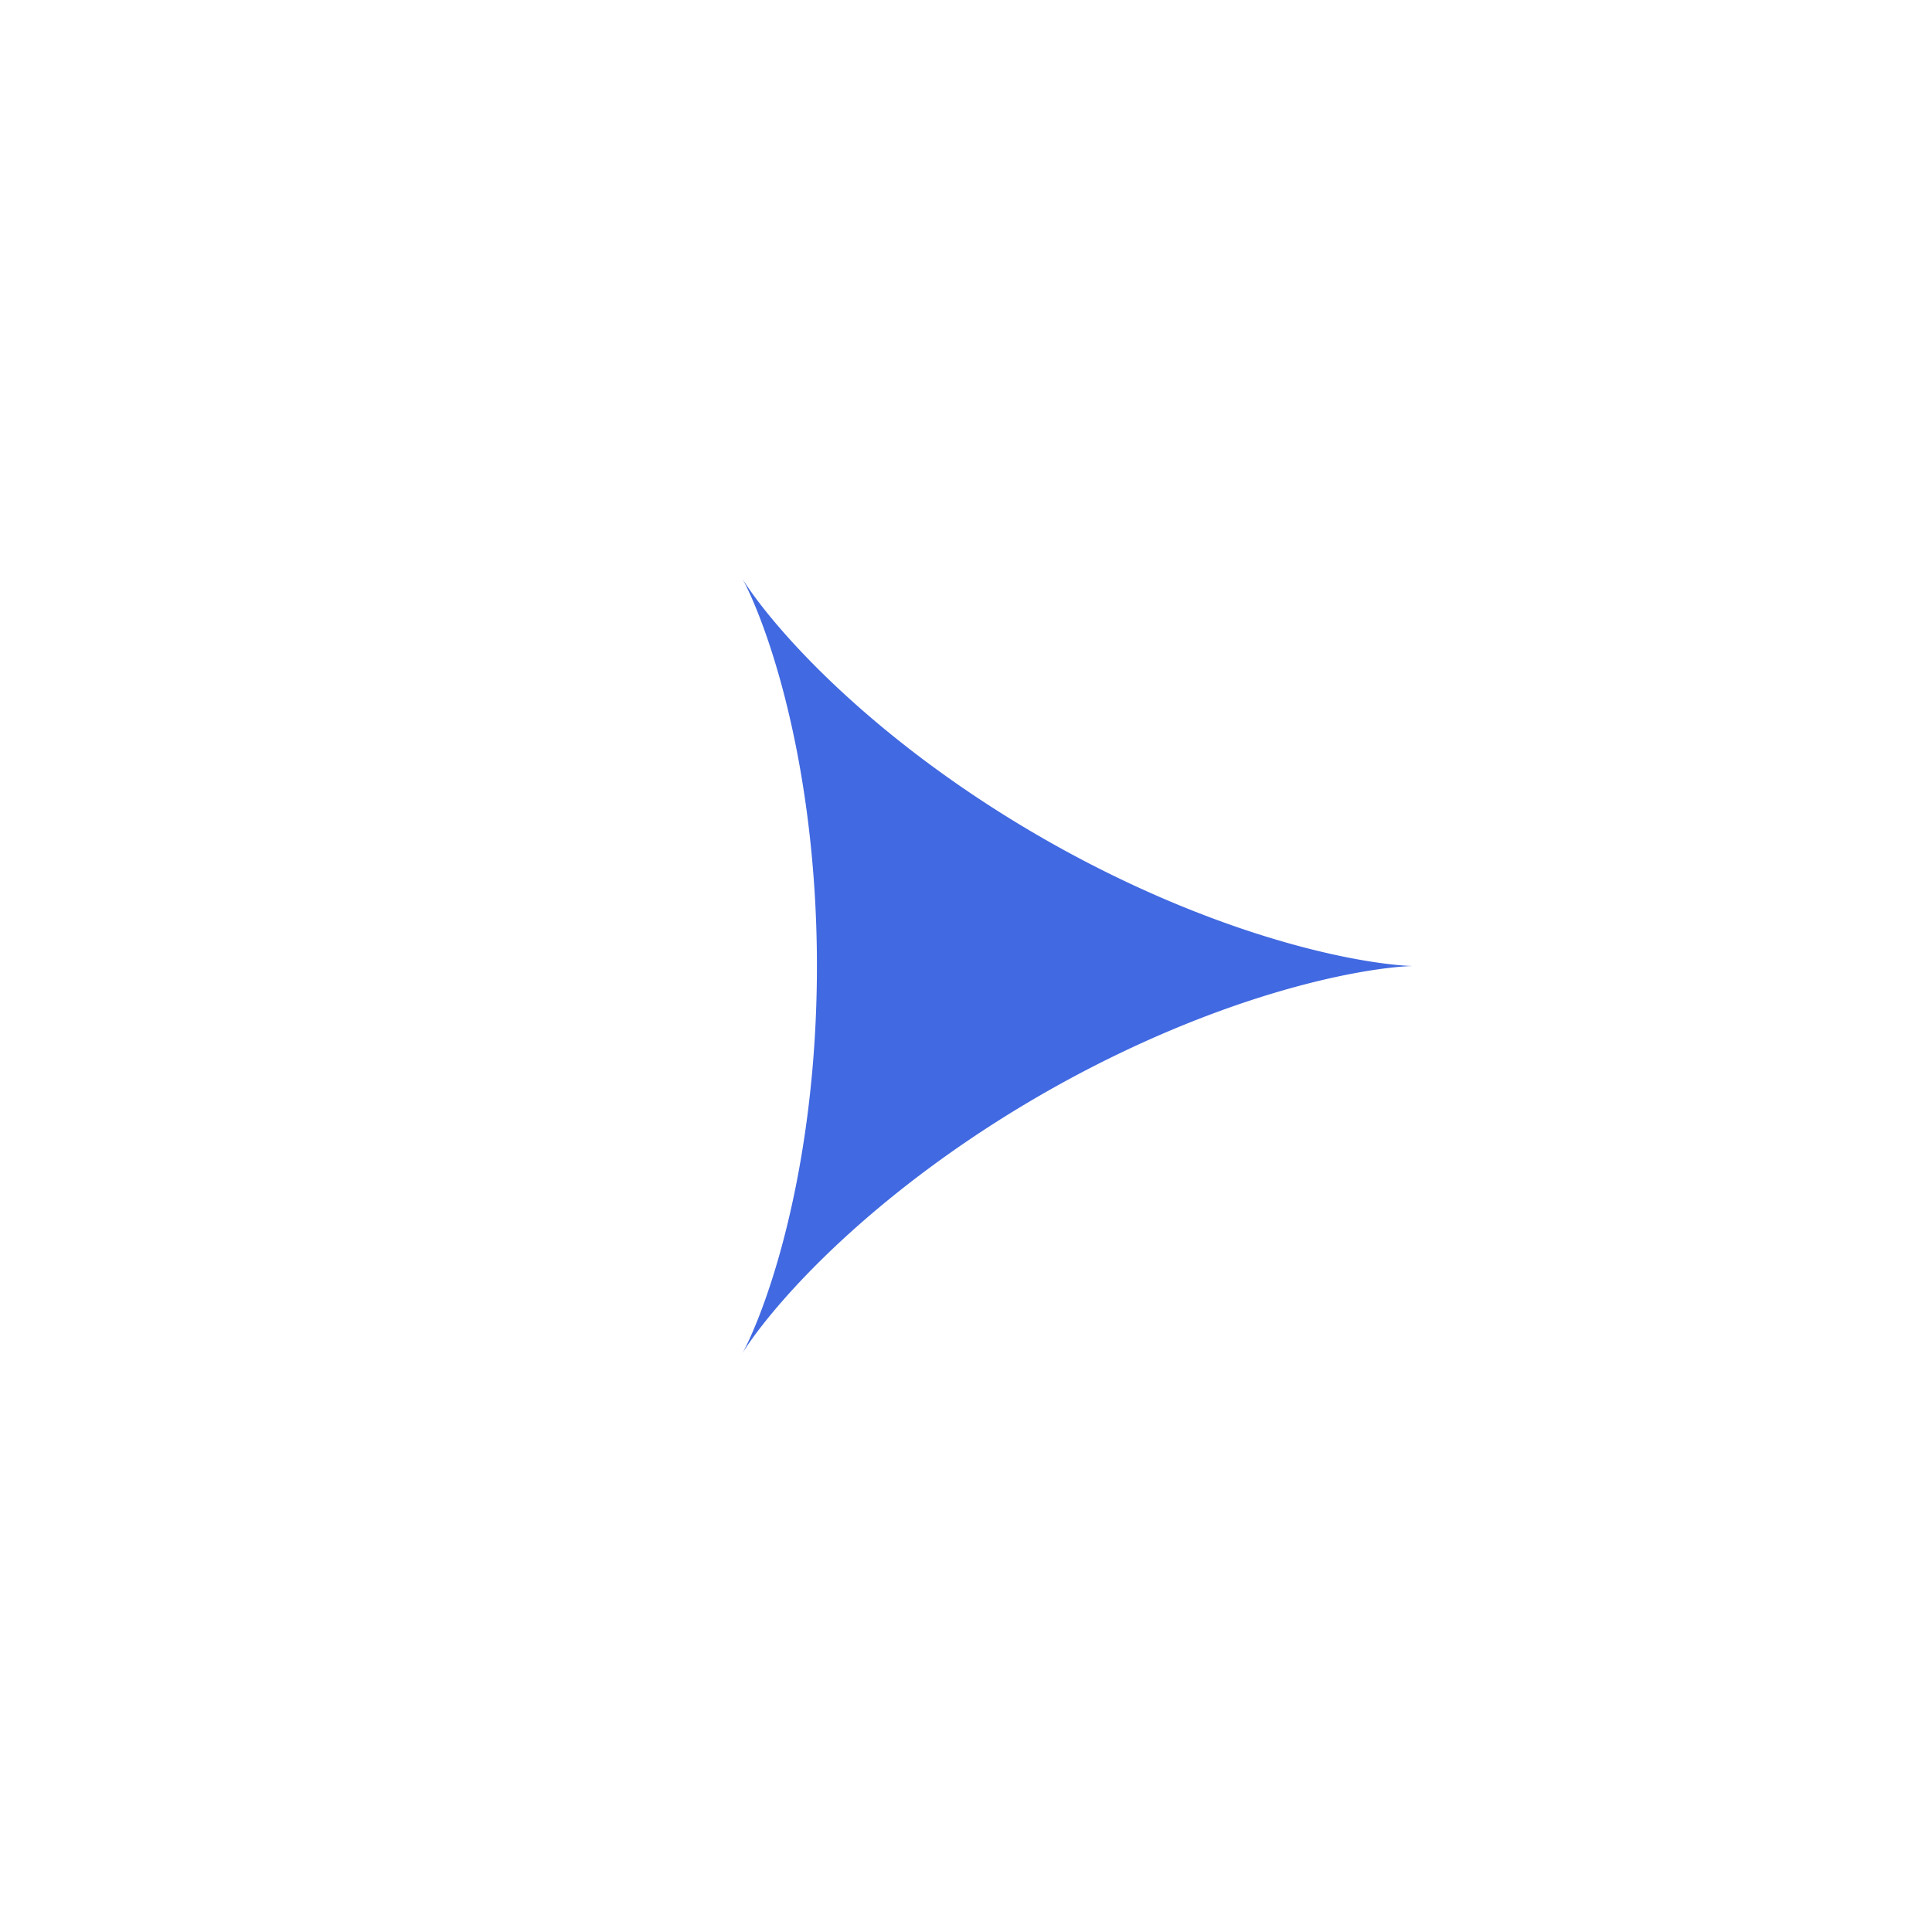 <?xml version="1.0" encoding="UTF-8"?>
<svg xmlns="http://www.w3.org/2000/svg" xmlns:xlink="http://www.w3.org/1999/xlink" width="100%" height="100%" viewBox="0 0 720 720" version="1.1">
  <g id="spiro_3_1_1_77253" transform=" scale(0.5 0.5) translate(360 360)">
    <path style=" stroke:none;fill-rule:evenodd;fill:rgb(25.49%,41.176%,88.235%);fill-opacity:1;" d="M 693.332 360 L 693.121 360 L 693.004 359.996 L 692.859 359.992 L 692.688 359.992 L 692.488 359.984 L 692.266 359.98 L 692.016 359.973 L 691.738 359.965 L 691.438 359.953 L 691.109 359.938 L 690.754 359.926 L 690.375 359.906 L 689.965 359.887 L 689.535 359.863 L 689.074 359.84 L 688.59 359.812 L 688.078 359.781 L 687.543 359.746 L 686.98 359.707 L 686.395 359.664 L 685.781 359.621 L 685.145 359.57 L 684.48 359.516 L 683.789 359.461 L 683.074 359.398 L 682.336 359.332 L 681.57 359.262 L 680.781 359.184 L 679.969 359.102 L 679.129 359.016 L 678.266 358.926 L 677.375 358.828 L 676.461 358.727 L 675.523 358.617 L 674.562 358.504 L 673.578 358.383 L 672.566 358.258 L 671.535 358.125 L 670.477 357.988 L 669.395 357.844 L 668.289 357.691 L 667.16 357.531 L 666.012 357.363 L 664.836 357.191 L 663.637 357.012 L 662.418 356.824 L 661.176 356.629 L 659.906 356.426 L 658.621 356.215 L 657.309 355.996 L 655.977 355.77 L 654.621 355.535 L 653.246 355.293 L 651.848 355.043 L 650.43 354.785 L 648.988 354.516 L 647.523 354.238 L 646.043 353.953 L 644.539 353.66 L 643.016 353.355 L 641.469 353.043 L 639.902 352.719 L 638.32 352.391 L 636.715 352.047 L 635.09 351.699 L 633.445 351.34 L 631.781 350.969 L 630.098 350.59 L 628.395 350.199 L 626.676 349.801 L 624.938 349.391 L 623.18 348.973 L 621.402 348.543 L 619.609 348.102 L 617.797 347.652 L 615.969 347.191 L 614.121 346.719 L 612.258 346.238 L 610.379 345.746 L 608.484 345.242 L 606.57 344.727 L 604.641 344.203 L 602.695 343.664 L 600.734 343.117 L 598.754 342.562 L 596.762 341.992 L 594.758 341.41 L 592.734 340.82 L 590.695 340.215 L 588.645 339.602 L 586.578 338.977 L 584.5 338.34 L 582.406 337.691 L 580.301 337.031 L 578.18 336.359 L 576.047 335.68 L 573.902 334.984 L 571.742 334.277 L 569.574 333.562 L 567.391 332.832 L 565.195 332.09 L 562.988 331.34 L 560.773 330.574 L 558.543 329.801 L 556.305 329.012 L 554.055 328.215 L 551.797 327.402 L 549.527 326.582 L 547.246 325.746 L 544.957 324.902 L 542.66 324.047 L 540.352 323.176 L 538.035 322.297 L 535.711 321.402 L 533.379 320.5 L 531.035 319.586 L 528.688 318.66 L 526.332 317.719 L 523.969 316.77 L 521.598 315.809 L 519.219 314.836 L 516.836 313.852 L 514.445 312.855 L 512.051 311.852 L 509.648 310.832 L 507.242 309.805 L 504.832 308.762 L 502.414 307.711 L 499.992 306.648 L 497.566 305.574 L 495.137 304.492 L 492.703 303.395 L 490.266 302.289 L 487.824 301.172 L 485.383 300.043 L 482.938 298.906 L 480.488 297.758 L 478.035 296.598 L 475.582 295.426 L 473.129 294.246 L 470.672 293.055 L 468.215 291.855 L 465.754 290.645 L 463.293 289.426 L 460.836 288.195 L 458.375 286.953 L 455.914 285.703 L 453.453 284.445 L 450.996 283.176 L 448.539 281.895 L 446.082 280.609 L 443.625 279.312 L 441.168 278.004 L 438.719 276.691 L 436.266 275.367 L 433.816 274.035 L 431.371 272.691 L 428.93 271.344 L 426.488 269.984 L 424.055 268.621 L 421.621 267.246 L 419.191 265.863 L 416.766 264.473 L 414.344 263.074 L 411.93 261.672 L 409.52 260.258 L 407.109 258.836 L 404.711 257.41 L 402.312 255.977 L 399.926 254.535 L 397.539 253.09 L 395.16 251.633 L 392.789 250.176 L 390.426 248.707 L 388.066 247.234 L 385.715 245.758 L 383.371 244.273 L 381.035 242.781 L 378.707 241.289 L 376.387 239.785 L 374.074 238.281 L 371.77 236.77 L 369.473 235.258 L 367.188 233.738 L 364.91 232.211 L 362.641 230.684 L 360.379 229.152 L 358.129 227.617 L 355.891 226.078 L 353.66 224.535 L 351.441 222.988 L 349.234 221.438 L 347.035 219.887 L 344.848 218.332 L 342.668 216.773 L 340.504 215.215 L 338.352 213.652 L 336.207 212.086 L 334.074 210.52 L 331.957 208.953 L 329.852 207.387 L 327.754 205.816 L 325.672 204.246 L 323.602 202.672 L 321.547 201.102 L 319.504 199.531 L 317.473 197.957 L 315.453 196.387 L 313.449 194.812 L 311.461 193.242 L 309.48 191.672 L 307.52 190.102 L 305.57 188.531 L 303.637 186.965 L 301.715 185.398 L 299.809 183.836 L 297.918 182.273 L 296.039 180.715 L 294.18 179.156 L 292.332 177.602 L 290.5 176.051 L 288.684 174.5 L 286.883 172.957 L 285.098 171.414 L 283.324 169.875 L 281.57 168.34 L 279.832 166.812 L 278.109 165.285 L 276.402 163.766 L 274.715 162.246 L 273.039 160.738 L 271.383 159.23 L 269.742 157.73 L 268.117 156.234 L 266.508 154.746 L 264.918 153.266 L 263.344 151.789 L 261.785 150.32 L 260.242 148.855 L 258.719 147.402 L 257.215 145.953 L 255.727 144.512 L 254.254 143.078 L 252.797 141.652 L 251.363 140.238 L 249.941 138.828 L 248.539 137.43 L 247.156 136.039 L 245.789 134.656 L 244.441 133.281 L 243.109 131.922 L 241.793 130.566 L 240.5 129.223 L 239.223 127.891 L 237.961 126.566 L 236.719 125.254 L 235.496 123.953 L 234.289 122.664 L 233.102 121.383 L 231.93 120.117 L 230.777 118.859 L 229.645 117.617 L 228.531 116.383 L 227.434 115.164 L 226.352 113.957 L 225.293 112.762 L 224.246 111.582 L 223.223 110.41 L 222.215 109.258 L 221.227 108.113 L 220.258 106.988 L 219.305 105.875 L 218.367 104.773 L 217.453 103.688 L 216.555 102.617 L 215.676 101.562 L 214.812 100.52 L 213.969 99.496 L 213.141 98.484 L 212.332 97.492 L 211.543 96.512 L 210.77 95.547 L 210.016 94.602 L 209.277 93.672 L 208.559 92.754 L 207.855 91.859 L 207.172 90.977 L 206.504 90.113 L 205.855 89.266 L 205.223 88.438 L 204.609 87.625 L 204.012 86.832 L 203.434 86.059 L 202.871 85.301 L 202.328 84.559 L 201.797 83.84 L 201.289 83.137 L 200.793 82.453 L 200.316 81.785 L 199.855 81.141 L 199.41 80.516 L 198.984 79.906 L 198.574 79.32 L 198.18 78.75 L 197.801 78.203 L 197.438 77.676 L 197.094 77.168 L 196.762 76.68 L 196.152 75.766 L 195.867 75.34 L 195.602 74.934 L 195.352 74.547 L 195.113 74.184 L 194.895 73.844 L 194.688 73.52 L 194.5 73.223 L 194.324 72.941 L 194.16 72.688 L 194.016 72.453 L 193.883 72.238 L 193.766 72.047 L 193.664 71.879 L 193.574 71.734 L 193.5 71.609 L 193.441 71.508 L 193.395 71.426 L 193.359 71.371 L 193.34 71.336 L 193.332 71.324 L 193.34 71.336 L 193.359 71.371 L 193.391 71.43 L 193.438 71.508 L 193.496 71.613 L 193.566 71.738 L 193.648 71.891 L 193.742 72.062 L 193.848 72.258 L 193.969 72.48 L 194.098 72.723 L 194.238 72.992 L 194.395 73.281 L 194.559 73.598 L 194.734 73.934 L 194.918 74.297 L 195.117 74.684 L 195.324 75.094 L 195.543 75.527 L 195.77 75.984 L 196.008 76.465 L 196.254 76.973 L 196.512 77.5 L 196.781 78.055 L 197.059 78.633 L 197.344 79.234 L 197.637 79.859 L 197.941 80.508 L 198.254 81.184 L 198.574 81.883 L 198.902 82.602 L 199.238 83.348 L 199.586 84.117 L 199.938 84.914 L 200.297 85.73 L 200.668 86.574 L 201.043 87.438 L 201.422 88.328 L 201.812 89.242 L 202.207 90.18 L 202.609 91.141 L 203.02 92.125 L 203.434 93.137 L 203.855 94.168 L 204.281 95.227 L 204.715 96.305 L 205.152 97.41 L 205.594 98.535 L 206.043 99.688 L 206.492 100.859 L 206.949 102.059 L 207.414 103.281 L 207.879 104.523 L 208.348 105.793 L 208.824 107.082 L 209.301 108.395 L 209.785 109.73 L 210.27 111.09 L 210.758 112.473 L 211.246 113.875 L 211.742 115.305 L 212.238 116.754 L 212.738 118.227 L 213.238 119.719 L 213.742 121.234 L 214.25 122.773 L 214.758 124.336 L 215.266 125.918 L 215.777 127.52 L 216.289 129.148 L 216.801 130.793 L 217.316 132.461 L 217.828 134.152 L 218.344 135.863 L 218.859 137.594 L 219.375 139.348 L 219.891 141.121 L 220.406 142.914 L 220.922 144.73 L 221.438 146.562 L 221.953 148.418 L 222.465 150.293 L 222.977 152.188 L 223.488 154.102 L 224 156.035 L 224.508 157.988 L 225.016 159.961 L 225.52 161.953 L 226.023 163.961 L 226.523 165.988 L 227.023 168.035 L 227.52 170.102 L 228.012 172.188 L 228.504 174.289 L 228.992 176.406 L 229.477 178.543 L 229.961 180.699 L 230.438 182.871 L 230.914 185.059 L 231.383 187.266 L 231.852 189.484 L 232.316 191.723 L 232.777 193.98 L 233.234 196.25 L 233.684 198.535 L 234.133 200.836 L 234.574 203.156 L 235.012 205.488 L 235.445 207.836 L 235.871 210.199 L 236.297 212.574 L 236.715 214.965 L 237.125 217.371 L 237.531 219.789 L 237.934 222.223 L 238.328 224.668 L 238.719 227.129 L 239.105 229.602 L 239.48 232.086 L 239.852 234.582 L 240.219 237.094 L 240.578 239.613 L 240.93 242.148 L 241.277 244.691 L 241.617 247.25 L 241.949 249.816 L 242.277 252.395 L 242.594 254.984 L 242.906 257.582 L 243.211 260.191 L 243.508 262.809 L 243.801 265.438 L 244.082 268.074 L 244.359 270.723 L 244.629 273.379 L 244.887 276.043 L 245.141 278.715 L 245.387 281.395 L 245.621 284.082 L 245.852 286.777 L 246.074 289.48 L 246.285 292.188 L 246.492 294.906 L 246.691 297.629 L 246.879 300.355 L 247.059 303.09 L 247.23 305.832 L 247.395 308.578 L 247.551 311.328 L 247.699 314.082 L 247.84 316.844 L 247.969 319.609 L 248.09 322.375 L 248.203 325.148 L 248.309 327.922 L 248.406 330.703 L 248.492 333.484 L 248.57 336.27 L 248.641 339.055 L 248.703 341.844 L 248.758 344.633 L 248.801 347.426 L 248.836 350.219 L 248.863 353.012 L 248.879 355.809 L 248.887 358.602 L 248.887 361.398 L 248.879 364.191 L 248.863 366.988 L 248.836 369.781 L 248.801 372.574 L 248.758 375.367 L 248.703 378.156 L 248.641 380.945 L 248.57 383.73 L 248.492 386.516 L 248.406 389.297 L 248.309 392.078 L 248.203 394.852 L 248.09 397.625 L 247.969 400.391 L 247.84 403.156 L 247.699 405.918 L 247.551 408.672 L 247.395 411.422 L 247.23 414.168 L 247.059 416.91 L 246.879 419.645 L 246.691 422.371 L 246.492 425.094 L 246.285 427.812 L 246.074 430.52 L 245.852 433.223 L 245.621 435.918 L 245.387 438.605 L 245.141 441.285 L 244.887 443.957 L 244.629 446.621 L 244.359 449.277 L 244.082 451.926 L 243.801 454.562 L 243.508 457.191 L 243.211 459.809 L 242.906 462.418 L 242.594 465.016 L 242.277 467.605 L 241.949 470.184 L 241.617 472.75 L 241.277 475.309 L 240.93 477.852 L 240.578 480.387 L 240.219 482.906 L 239.852 485.418 L 239.48 487.914 L 239.105 490.398 L 238.719 492.871 L 238.328 495.332 L 237.934 497.777 L 237.531 500.211 L 237.125 502.629 L 236.715 505.035 L 236.297 507.426 L 235.871 509.801 L 235.445 512.164 L 235.012 514.512 L 234.574 516.844 L 234.133 519.164 L 233.684 521.465 L 233.234 523.75 L 232.777 526.02 L 232.316 528.277 L 231.852 530.516 L 231.383 532.734 L 230.914 534.941 L 230.438 537.129 L 229.961 539.301 L 229.477 541.457 L 228.992 543.594 L 228.504 545.711 L 228.012 547.812 L 227.52 549.898 L 227.023 551.965 L 226.523 554.012 L 226.023 556.039 L 225.52 558.047 L 225.016 560.039 L 224.508 562.012 L 224 563.965 L 223.488 565.898 L 222.977 567.812 L 222.465 569.707 L 221.953 571.582 L 221.438 573.438 L 220.922 575.27 L 220.406 577.086 L 219.891 578.879 L 219.375 580.652 L 218.859 582.406 L 218.344 584.137 L 217.828 585.848 L 217.316 587.539 L 216.801 589.207 L 216.289 590.852 L 215.777 592.48 L 215.266 594.082 L 214.758 595.664 L 214.25 597.227 L 213.742 598.766 L 213.238 600.281 L 212.738 601.773 L 212.238 603.246 L 211.742 604.695 L 211.246 606.125 L 210.758 607.527 L 210.27 608.91 L 209.785 610.27 L 209.301 611.605 L 208.824 612.918 L 208.348 614.207 L 207.879 615.477 L 207.414 616.719 L 206.949 617.941 L 206.492 619.141 L 206.043 620.312 L 205.594 621.465 L 205.152 622.59 L 204.715 623.695 L 204.281 624.773 L 203.855 625.832 L 203.434 626.863 L 203.02 627.875 L 202.609 628.859 L 202.207 629.82 L 201.812 630.758 L 201.422 631.672 L 201.043 632.562 L 200.668 633.426 L 200.297 634.27 L 199.938 635.086 L 199.586 635.883 L 199.238 636.652 L 198.902 637.398 L 198.574 638.117 L 198.254 638.816 L 197.941 639.492 L 197.637 640.141 L 197.344 640.766 L 197.059 641.367 L 196.781 641.945 L 196.512 642.5 L 196.254 643.027 L 196.008 643.535 L 195.77 644.016 L 195.543 644.473 L 195.324 644.906 L 195.117 645.316 L 194.918 645.703 L 194.734 646.066 L 194.559 646.402 L 194.395 646.719 L 194.238 647.008 L 194.098 647.277 L 193.969 647.52 L 193.848 647.742 L 193.742 647.938 L 193.648 648.109 L 193.566 648.262 L 193.496 648.387 L 193.438 648.492 L 193.391 648.57 L 193.359 648.629 L 193.34 648.664 L 193.332 648.676 L 193.34 648.664 L 193.359 648.629 L 193.395 648.574 L 193.441 648.492 L 193.5 648.391 L 193.574 648.266 L 193.664 648.121 L 193.766 647.953 L 193.883 647.762 L 194.016 647.547 L 194.16 647.312 L 194.324 647.059 L 194.5 646.777 L 194.688 646.48 L 194.895 646.156 L 195.113 645.816 L 195.352 645.453 L 195.602 645.066 L 195.867 644.66 L 196.152 644.234 L 196.762 643.32 L 197.094 642.832 L 197.438 642.324 L 197.801 641.797 L 198.18 641.25 L 198.574 640.68 L 198.984 640.094 L 199.41 639.484 L 199.855 638.859 L 200.316 638.215 L 200.793 637.547 L 201.289 636.863 L 201.797 636.16 L 202.328 635.441 L 202.871 634.699 L 203.434 633.941 L 204.012 633.168 L 204.609 632.375 L 205.223 631.562 L 205.855 630.734 L 206.504 629.887 L 207.172 629.023 L 207.855 628.141 L 208.559 627.246 L 209.277 626.328 L 210.016 625.398 L 210.77 624.453 L 211.543 623.488 L 212.332 622.508 L 213.141 621.516 L 213.969 620.504 L 214.812 619.48 L 215.676 618.438 L 216.555 617.383 L 217.453 616.312 L 218.367 615.227 L 219.305 614.125 L 220.258 613.012 L 221.227 611.887 L 222.215 610.742 L 223.223 609.59 L 224.246 608.418 L 225.293 607.238 L 226.352 606.043 L 227.434 604.836 L 228.531 603.617 L 229.645 602.383 L 230.777 601.141 L 231.93 599.883 L 233.102 598.617 L 234.289 597.336 L 235.496 596.047 L 236.719 594.746 L 237.961 593.434 L 239.223 592.109 L 240.5 590.777 L 241.793 589.434 L 243.109 588.078 L 244.441 586.719 L 245.789 585.344 L 247.156 583.961 L 248.539 582.57 L 249.941 581.172 L 251.363 579.762 L 252.797 578.348 L 254.254 576.922 L 255.727 575.488 L 257.215 574.047 L 258.719 572.598 L 260.242 571.145 L 261.785 569.68 L 263.344 568.211 L 264.918 566.734 L 266.508 565.254 L 268.117 563.766 L 269.742 562.27 L 271.383 560.77 L 273.039 559.262 L 274.715 557.754 L 276.402 556.234 L 278.109 554.715 L 279.832 553.188 L 281.57 551.66 L 283.324 550.125 L 285.098 548.586 L 286.883 547.043 L 288.684 545.5 L 290.5 543.949 L 292.332 542.398 L 294.18 540.844 L 296.039 539.285 L 297.918 537.727 L 299.809 536.164 L 301.715 534.602 L 303.637 533.035 L 305.57 531.469 L 307.52 529.898 L 309.48 528.328 L 311.461 526.758 L 313.449 525.188 L 315.453 523.613 L 317.473 522.043 L 319.504 520.469 L 321.547 518.898 L 323.602 517.328 L 325.672 515.754 L 327.754 514.184 L 329.852 512.613 L 331.957 511.047 L 334.074 509.48 L 336.207 507.914 L 338.352 506.348 L 340.504 504.785 L 342.668 503.227 L 344.848 501.668 L 347.035 500.113 L 349.234 498.562 L 351.441 497.012 L 353.66 495.465 L 355.891 493.922 L 358.129 492.383 L 360.379 490.848 L 362.641 489.316 L 364.91 487.789 L 367.188 486.262 L 369.473 484.742 L 371.77 483.23 L 374.074 481.719 L 376.387 480.215 L 378.707 478.711 L 381.035 477.219 L 383.371 475.727 L 385.715 474.242 L 388.066 472.766 L 390.426 471.293 L 392.789 469.824 L 395.16 468.367 L 397.539 466.91 L 399.926 465.465 L 402.312 464.023 L 404.711 462.59 L 407.109 461.164 L 409.52 459.742 L 411.93 458.328 L 414.344 456.926 L 416.766 455.527 L 419.191 454.137 L 421.621 452.754 L 424.055 451.379 L 426.488 450.016 L 428.93 448.656 L 431.371 447.309 L 433.816 445.965 L 436.266 444.633 L 438.719 443.309 L 441.168 441.996 L 443.625 440.688 L 446.082 439.391 L 448.539 438.105 L 450.996 436.824 L 453.453 435.555 L 455.914 434.297 L 458.375 433.047 L 460.836 431.805 L 463.293 430.574 L 465.754 429.355 L 468.215 428.145 L 470.672 426.945 L 473.129 425.754 L 475.582 424.574 L 478.035 423.402 L 480.488 422.242 L 482.938 421.094 L 485.383 419.957 L 487.824 418.828 L 490.266 417.711 L 492.703 416.605 L 495.137 415.508 L 497.566 414.426 L 499.992 413.352 L 502.414 412.289 L 504.832 411.238 L 507.242 410.195 L 509.648 409.168 L 512.051 408.148 L 514.445 407.145 L 516.836 406.148 L 519.219 405.164 L 521.598 404.191 L 523.969 403.23 L 526.332 402.281 L 528.688 401.34 L 531.035 400.414 L 533.379 399.5 L 535.711 398.598 L 538.035 397.703 L 540.352 396.824 L 542.66 395.953 L 544.957 395.098 L 547.246 394.254 L 549.527 393.418 L 551.797 392.598 L 554.055 391.785 L 556.305 390.988 L 558.543 390.199 L 560.773 389.426 L 562.988 388.66 L 565.195 387.91 L 567.391 387.168 L 569.574 386.438 L 571.742 385.723 L 573.902 385.016 L 576.047 384.32 L 578.18 383.641 L 580.301 382.969 L 582.406 382.309 L 584.5 381.66 L 586.578 381.023 L 588.645 380.398 L 590.695 379.785 L 592.734 379.18 L 594.758 378.59 L 596.762 378.008 L 598.754 377.438 L 600.734 376.883 L 602.695 376.336 L 604.641 375.797 L 606.57 375.273 L 608.484 374.758 L 610.379 374.254 L 612.258 373.762 L 614.121 373.281 L 615.969 372.809 L 617.797 372.348 L 619.609 371.898 L 621.402 371.457 L 623.18 371.027 L 624.938 370.609 L 626.676 370.199 L 628.395 369.801 L 630.098 369.41 L 631.781 369.031 L 633.445 368.66 L 635.09 368.301 L 636.715 367.953 L 638.32 367.609 L 639.902 367.281 L 641.469 366.957 L 643.016 366.645 L 644.539 366.34 L 646.043 366.047 L 647.523 365.762 L 648.988 365.484 L 650.43 365.215 L 651.848 364.957 L 653.246 364.707 L 654.621 364.465 L 655.977 364.23 L 657.309 364.004 L 658.621 363.785 L 659.906 363.574 L 661.176 363.371 L 662.418 363.176 L 663.637 362.988 L 664.836 362.809 L 666.012 362.637 L 667.16 362.469 L 668.289 362.309 L 669.395 362.156 L 670.477 362.012 L 671.535 361.875 L 672.566 361.742 L 673.578 361.617 L 674.562 361.496 L 675.523 361.383 L 676.461 361.273 L 677.375 361.172 L 678.266 361.074 L 679.129 360.984 L 679.969 360.898 L 680.781 360.816 L 681.57 360.738 L 682.336 360.668 L 683.074 360.602 L 683.789 360.539 L 684.48 360.484 L 685.145 360.43 L 685.781 360.379 L 686.395 360.336 L 686.98 360.293 L 687.543 360.254 L 688.078 360.219 L 688.59 360.188 L 689.074 360.16 L 689.535 360.137 L 689.965 360.113 L 690.375 360.094 L 690.754 360.074 L 691.109 360.062 L 691.438 360.047 L 691.738 360.035 L 692.016 360.027 L 692.266 360.02 L 692.488 360.016 L 692.688 360.008 L 692.859 360.008 L 693.004 360.004 L 693.121 360 Z M 693.332 360 "/>
  </g>
</svg>
